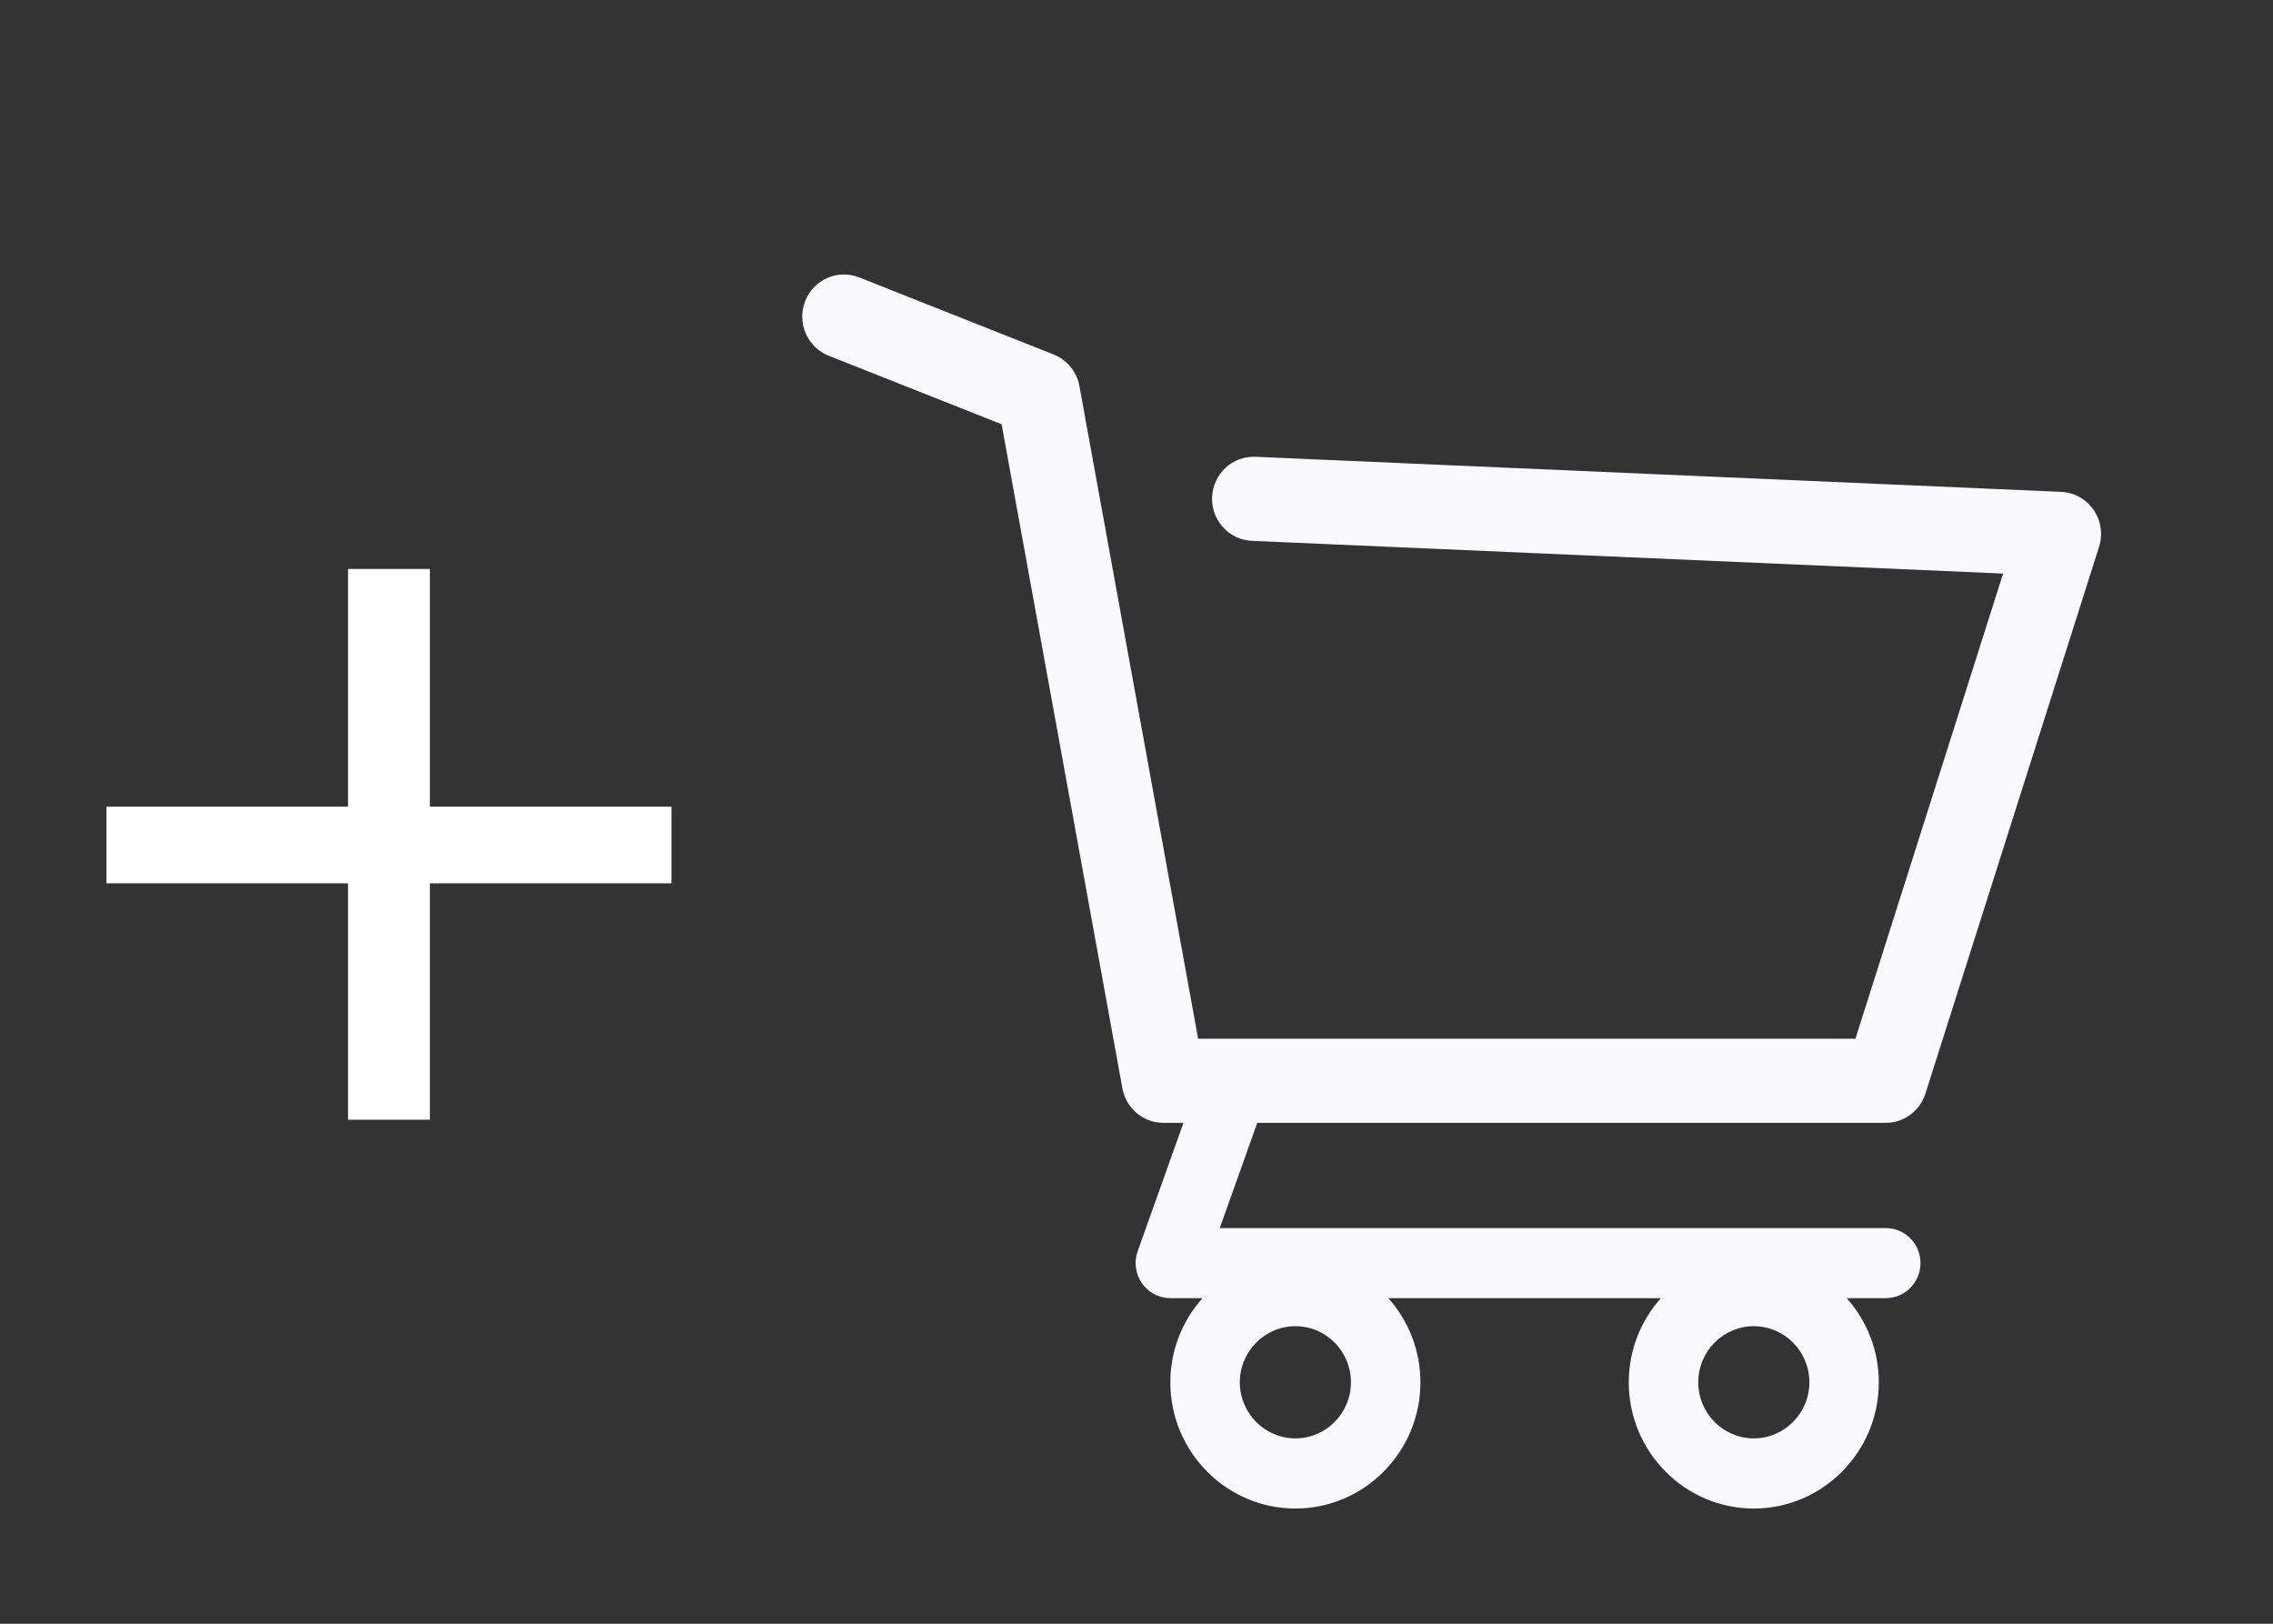 <svg width="35" height="25" viewBox="0 0 35 25" fill="none" xmlns="http://www.w3.org/2000/svg">
<rect x="0" y="0" width="35" height="25" fill="#333333" stroke="none"/>
<path d="M10.339 13.6H6.619V17.24H5.359V13.6H1.639V12.42H5.359V8.76H6.619V12.42H10.339V13.6Z" fill="white"/>
<path d="M32.237 7.85C32.123 7.684 31.939 7.582 31.739 7.573L19.332 7.033C18.977 7.018 18.679 7.295 18.664 7.653C18.649 8.01 18.923 8.312 19.277 8.327L30.844 8.831L28.57 15.993H18.449L16.621 5.944C16.581 5.724 16.431 5.54 16.224 5.458L13.23 4.271C12.899 4.14 12.527 4.304 12.398 4.637C12.268 4.97 12.43 5.346 12.76 5.477L15.423 6.532L17.283 16.758C17.339 17.065 17.605 17.288 17.915 17.288H18.223L17.518 19.265C17.459 19.43 17.484 19.614 17.584 19.758C17.684 19.902 17.848 19.987 18.021 19.987H18.516C18.21 20.331 18.021 20.784 18.021 21.283C18.021 22.354 18.885 23.226 19.947 23.226C21.008 23.226 21.872 22.354 21.872 21.283C21.872 20.784 21.684 20.331 21.377 19.987H25.575C25.268 20.331 25.08 20.784 25.08 21.283C25.08 22.354 25.944 23.226 27.005 23.226C28.067 23.226 28.93 22.354 28.93 21.283C28.93 20.784 28.742 20.331 28.436 19.987H29.037C29.333 19.987 29.572 19.745 29.572 19.447C29.572 19.149 29.333 18.908 29.037 18.908H18.782L19.36 17.288H29.037C29.316 17.288 29.563 17.106 29.648 16.838L32.322 8.418C32.383 8.225 32.352 8.015 32.237 7.85ZM19.947 22.146C19.475 22.146 19.091 21.759 19.091 21.283C19.091 20.806 19.475 20.419 19.947 20.419C20.419 20.419 20.802 20.806 20.802 21.283C20.802 21.759 20.419 22.146 19.947 22.146ZM27.005 22.146C26.534 22.146 26.15 21.759 26.15 21.283C26.15 20.806 26.534 20.419 27.005 20.419C27.477 20.419 27.861 20.806 27.861 21.283C27.861 21.759 27.477 22.146 27.005 22.146Z" fill="#F9F9FF"/>
</svg>
